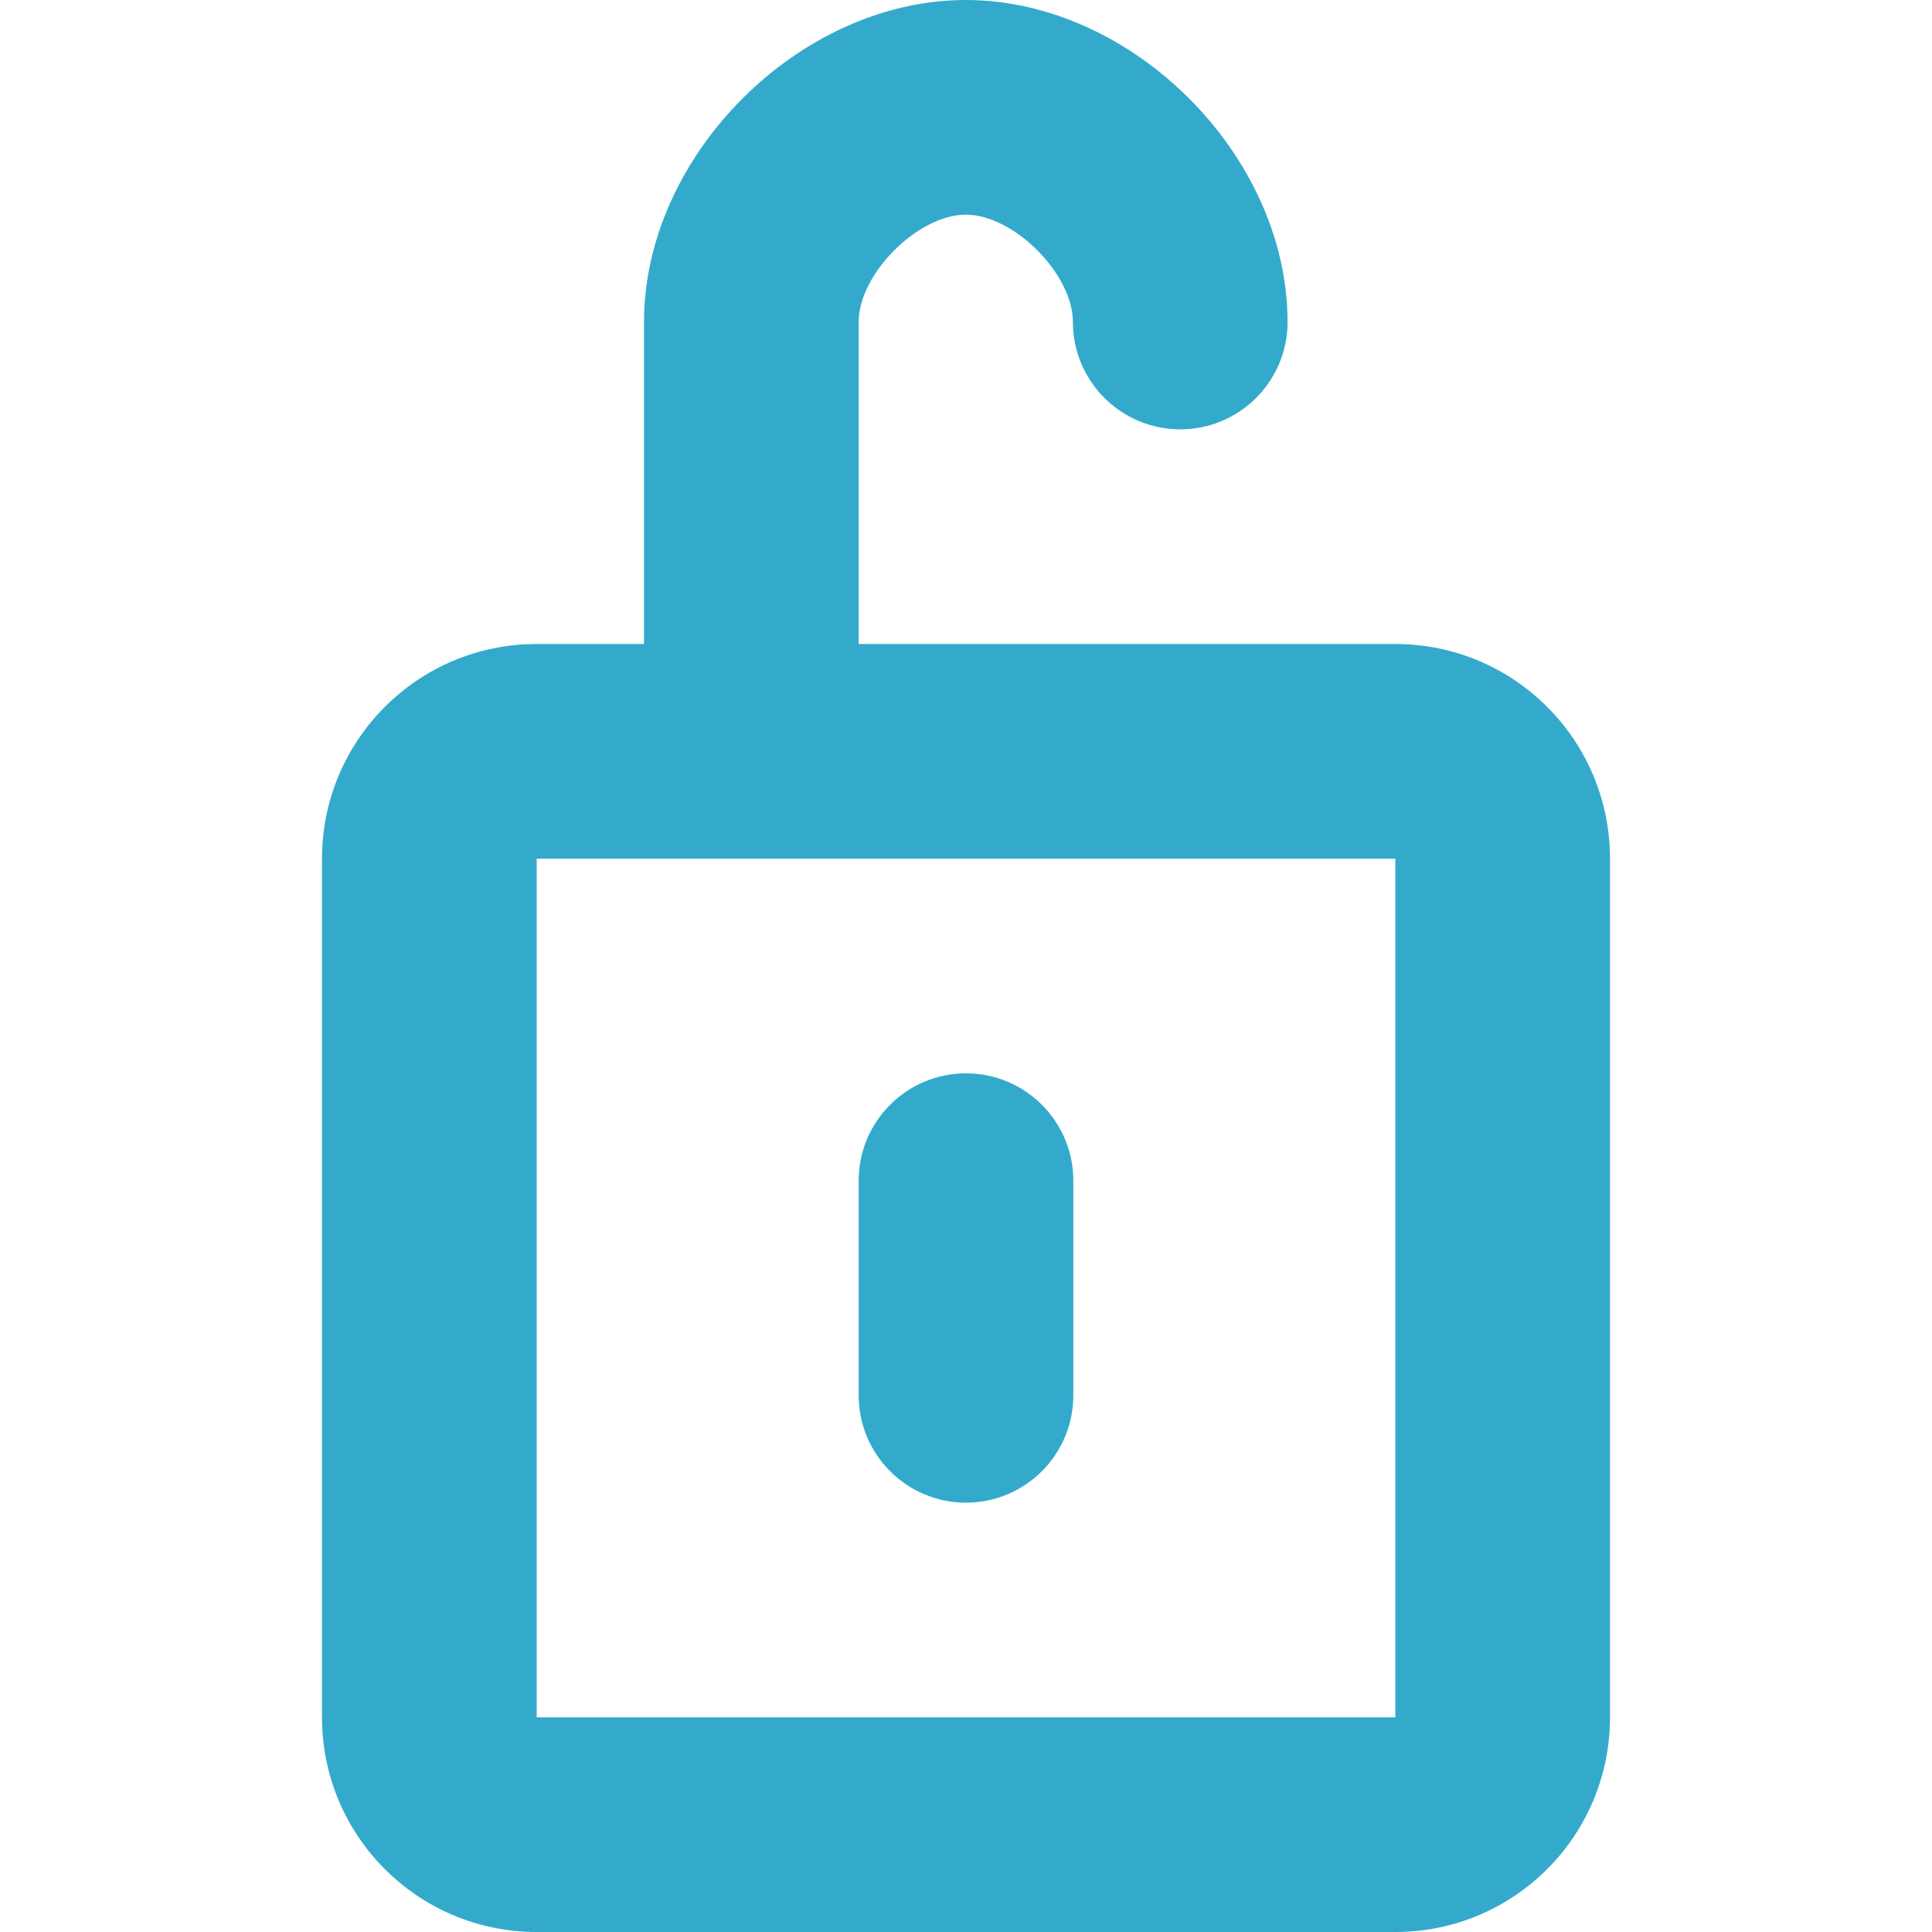 <svg xmlns="http://www.w3.org/2000/svg" width="18" height="18" viewBox="0 0 18 18">
  <g id="icons/regular/unlocked" fill="none" fill-rule="evenodd" stroke="none" stroke-width="1">
    <path id="unlocked" fill="#3AC" d="M6,6 L6,3 C6,1.448 7.447,2.84217094e-14 8.998,2.84217094e-14 C10.55,2.84217094e-14 11.996,1.448 11.996,3 C11.996,3.552 11.549,4 10.996,4 C10.444,4 9.996,3.552 9.996,3 C9.996,2.552 9.445,2 8.998,2 C8.552,2 8,2.552 8,3 L8,6 L13,6 C14.105,6 15,6.895 15,8 L15,16 C15,17.105 14.105,18 13,18 L5,18 C3.895,18 3,17.105 3,16 L3,8 C3,6.895 3.895,6 5,6 L6,6 Z M5,8 L5,16 L13,16 L13,8 L5,8 Z M9,11 L9,13 L9,11 Z M9,10 C9.552,10 10,10.448 10,11 L10,13 C10,13.552 9.552,14 9,14 C8.448,14 8,13.552 8,13 L8,11 C8,10.448 8.448,10 9,10 Z"/>
  </g>
</svg>
